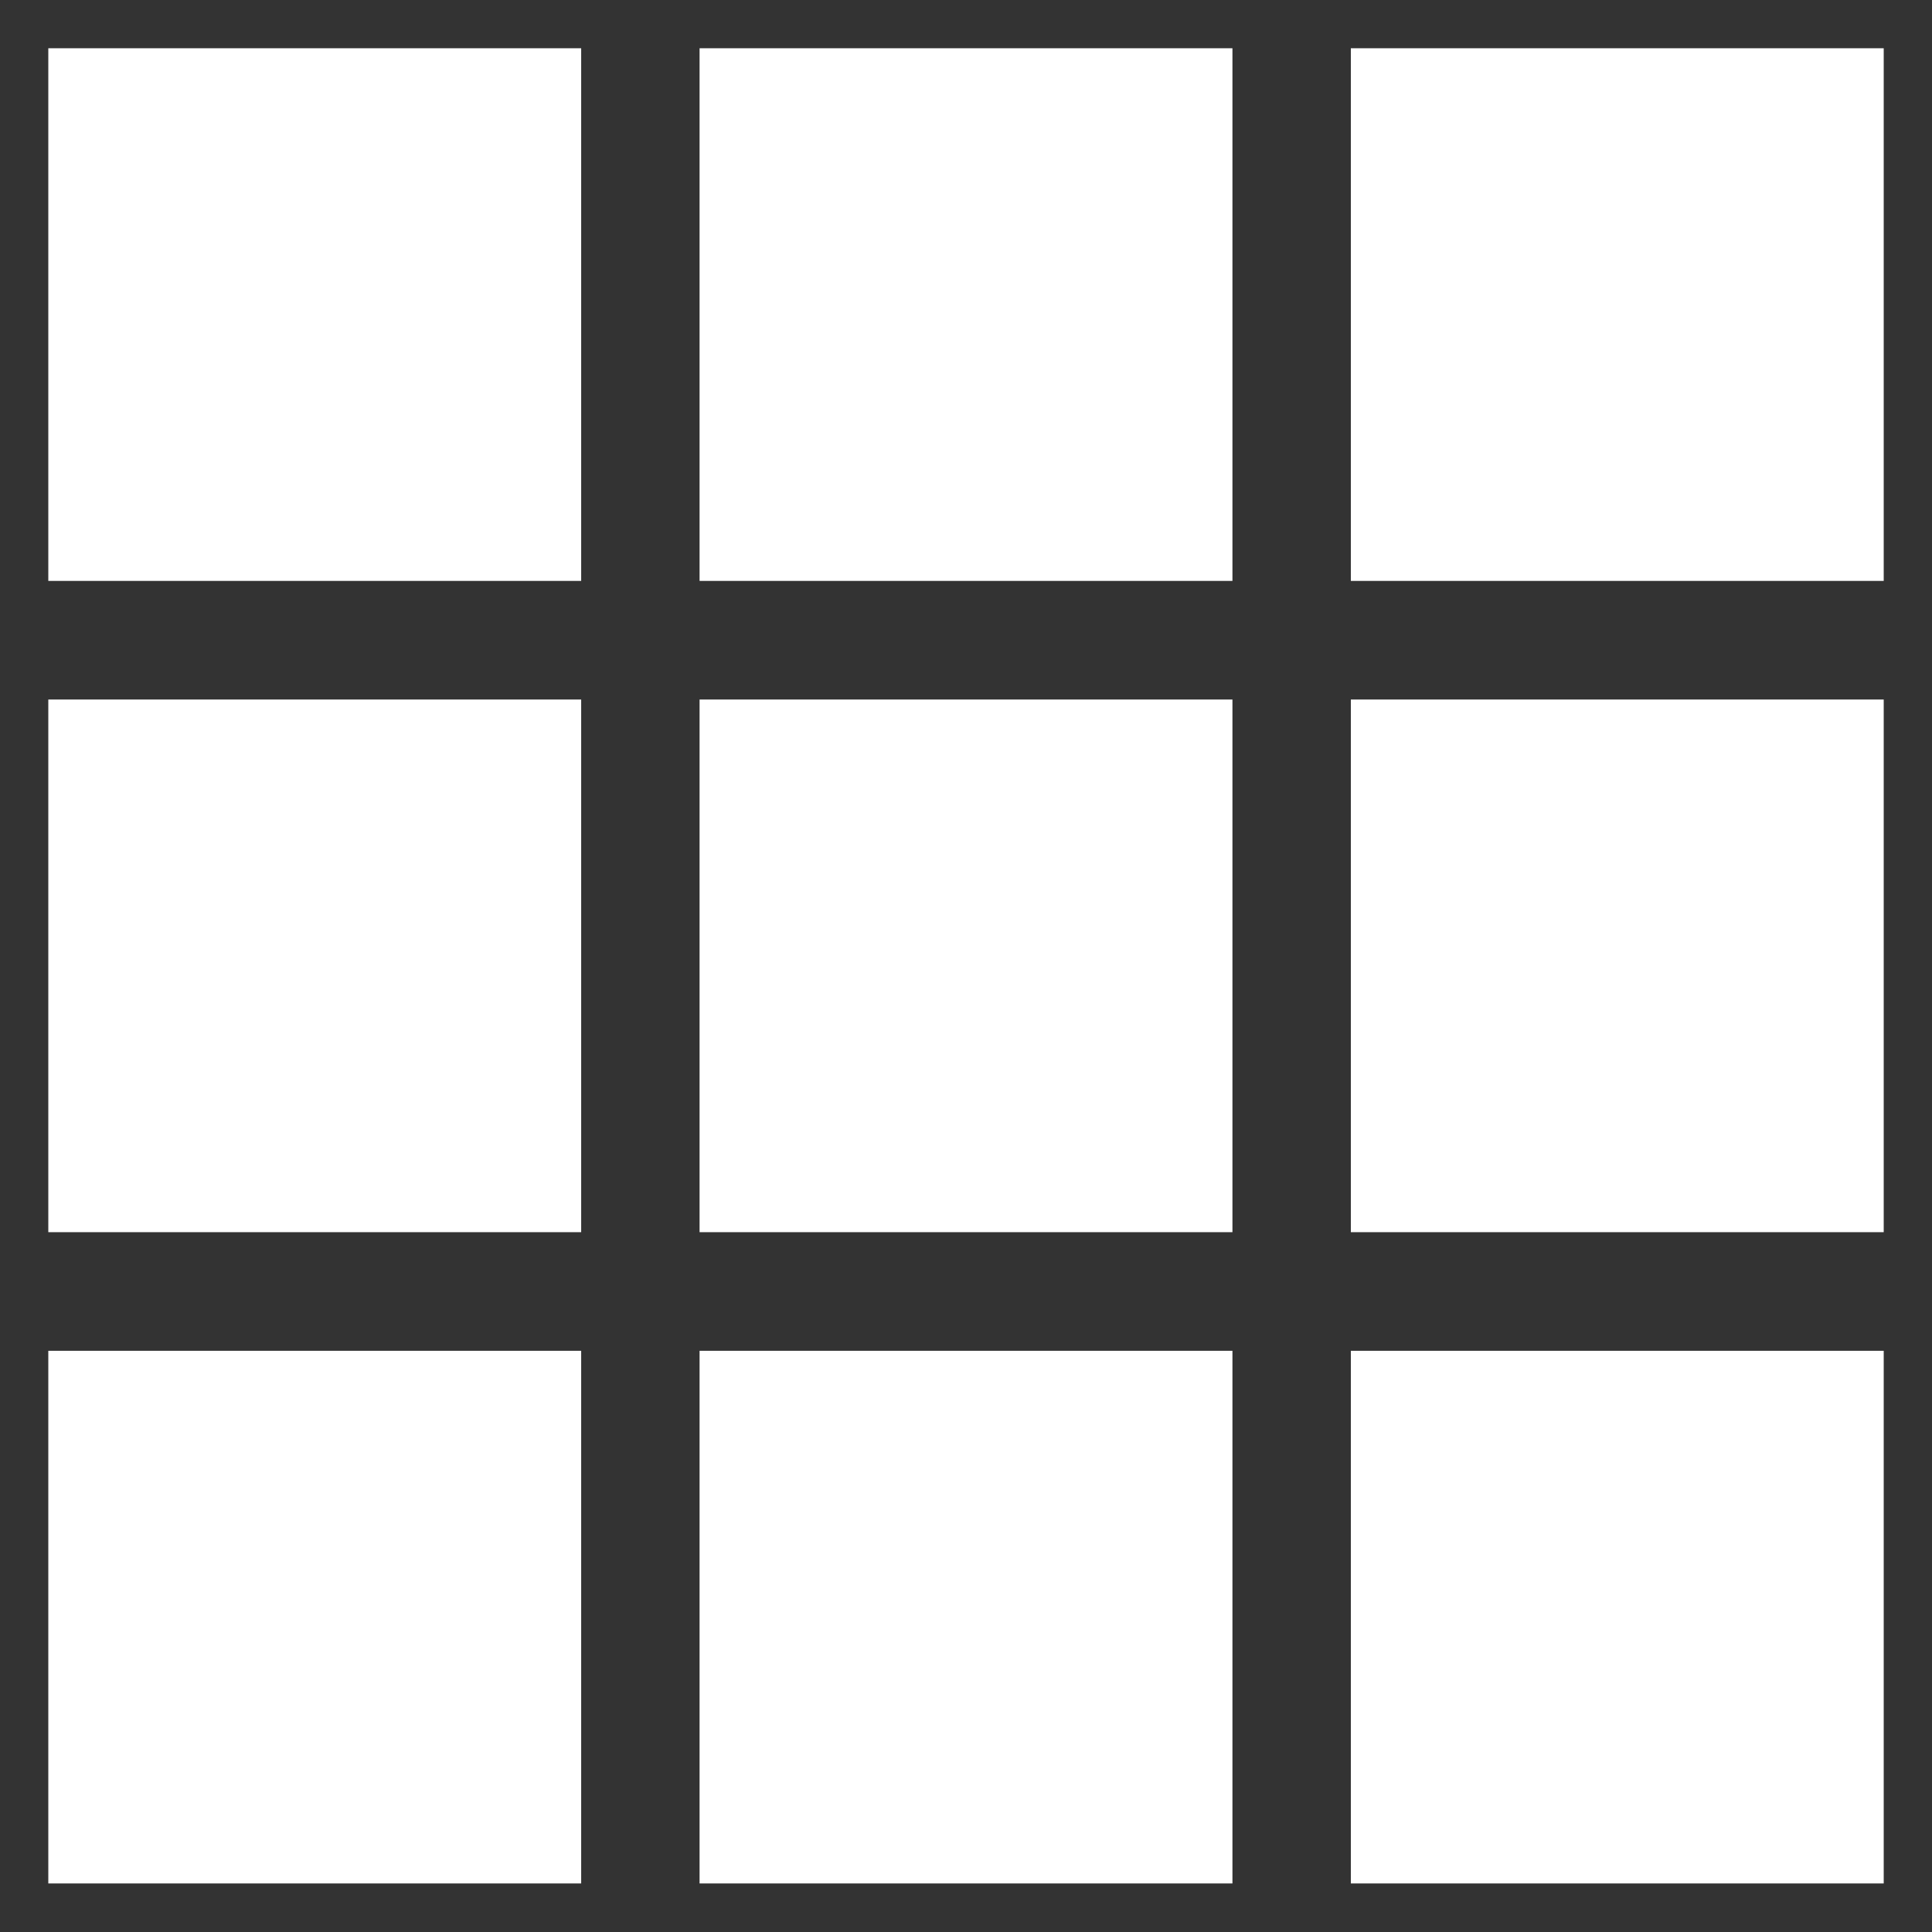 <?xml version="1.0" encoding="UTF-8" standalone="no"?>
<!DOCTYPE svg PUBLIC "-//W3C//DTD SVG 1.1//EN" "http://www.w3.org/Graphics/SVG/1.1/DTD/svg11.dtd">
<svg width="100%" height="100%" viewBox="0 0 800 800" version="1.1" xmlns="http://www.w3.org/2000/svg" xmlns:xlink="http://www.w3.org/1999/xlink" xml:space="preserve" xmlns:serif="http://www.serif.com/" style="fill-rule:evenodd;clip-rule:evenodd;stroke-linejoin:round;stroke-miterlimit:2;">
    <rect x="0" y="0" width="800" height="800" fill="#333333" stroke="none"/>
    <g transform="matrix(1.123,0,0,1.295,-25.182,-31.164)">
        <rect x="40.234" y="39.494" width="196.483" height="170.318" style="fill:white;"/>
    </g>
    <g transform="matrix(1.123,0,0,1.295,244.495,-31.164)">
        <rect x="40.234" y="39.494" width="196.483" height="170.318" style="fill:white;"/>
    </g>
    <g transform="matrix(1.123,0,0,1.295,514.172,-31.164)">
        <rect x="40.234" y="39.494" width="196.483" height="170.318" style="fill:white;"/>
    </g>
    <g transform="matrix(1.123,0,0,1.295,-25.182,238.513)">
        <rect x="40.234" y="39.494" width="196.483" height="170.318" style="fill:white;"/>
    </g>
    <g transform="matrix(1.123,0,0,1.295,244.495,238.513)">
        <rect x="40.234" y="39.494" width="196.483" height="170.318" style="fill:white;"/>
    </g>
    <g transform="matrix(1.123,0,0,1.295,514.172,238.513)">
        <rect x="40.234" y="39.494" width="196.483" height="170.318" style="fill:white;"/>
    </g>
    <g transform="matrix(1.123,0,0,1.295,-25.182,508.191)">
        <rect x="40.234" y="39.494" width="196.483" height="170.318" style="fill:white;"/>
    </g>
    <g transform="matrix(1.123,0,0,1.295,244.495,508.191)">
        <rect x="40.234" y="39.494" width="196.483" height="170.318" style="fill:white;"/>
    </g>
    <g transform="matrix(1.123,0,0,1.295,514.172,508.191)">
        <rect x="40.234" y="39.494" width="196.483" height="170.318" style="fill:white;"/>
    </g>
</svg>
